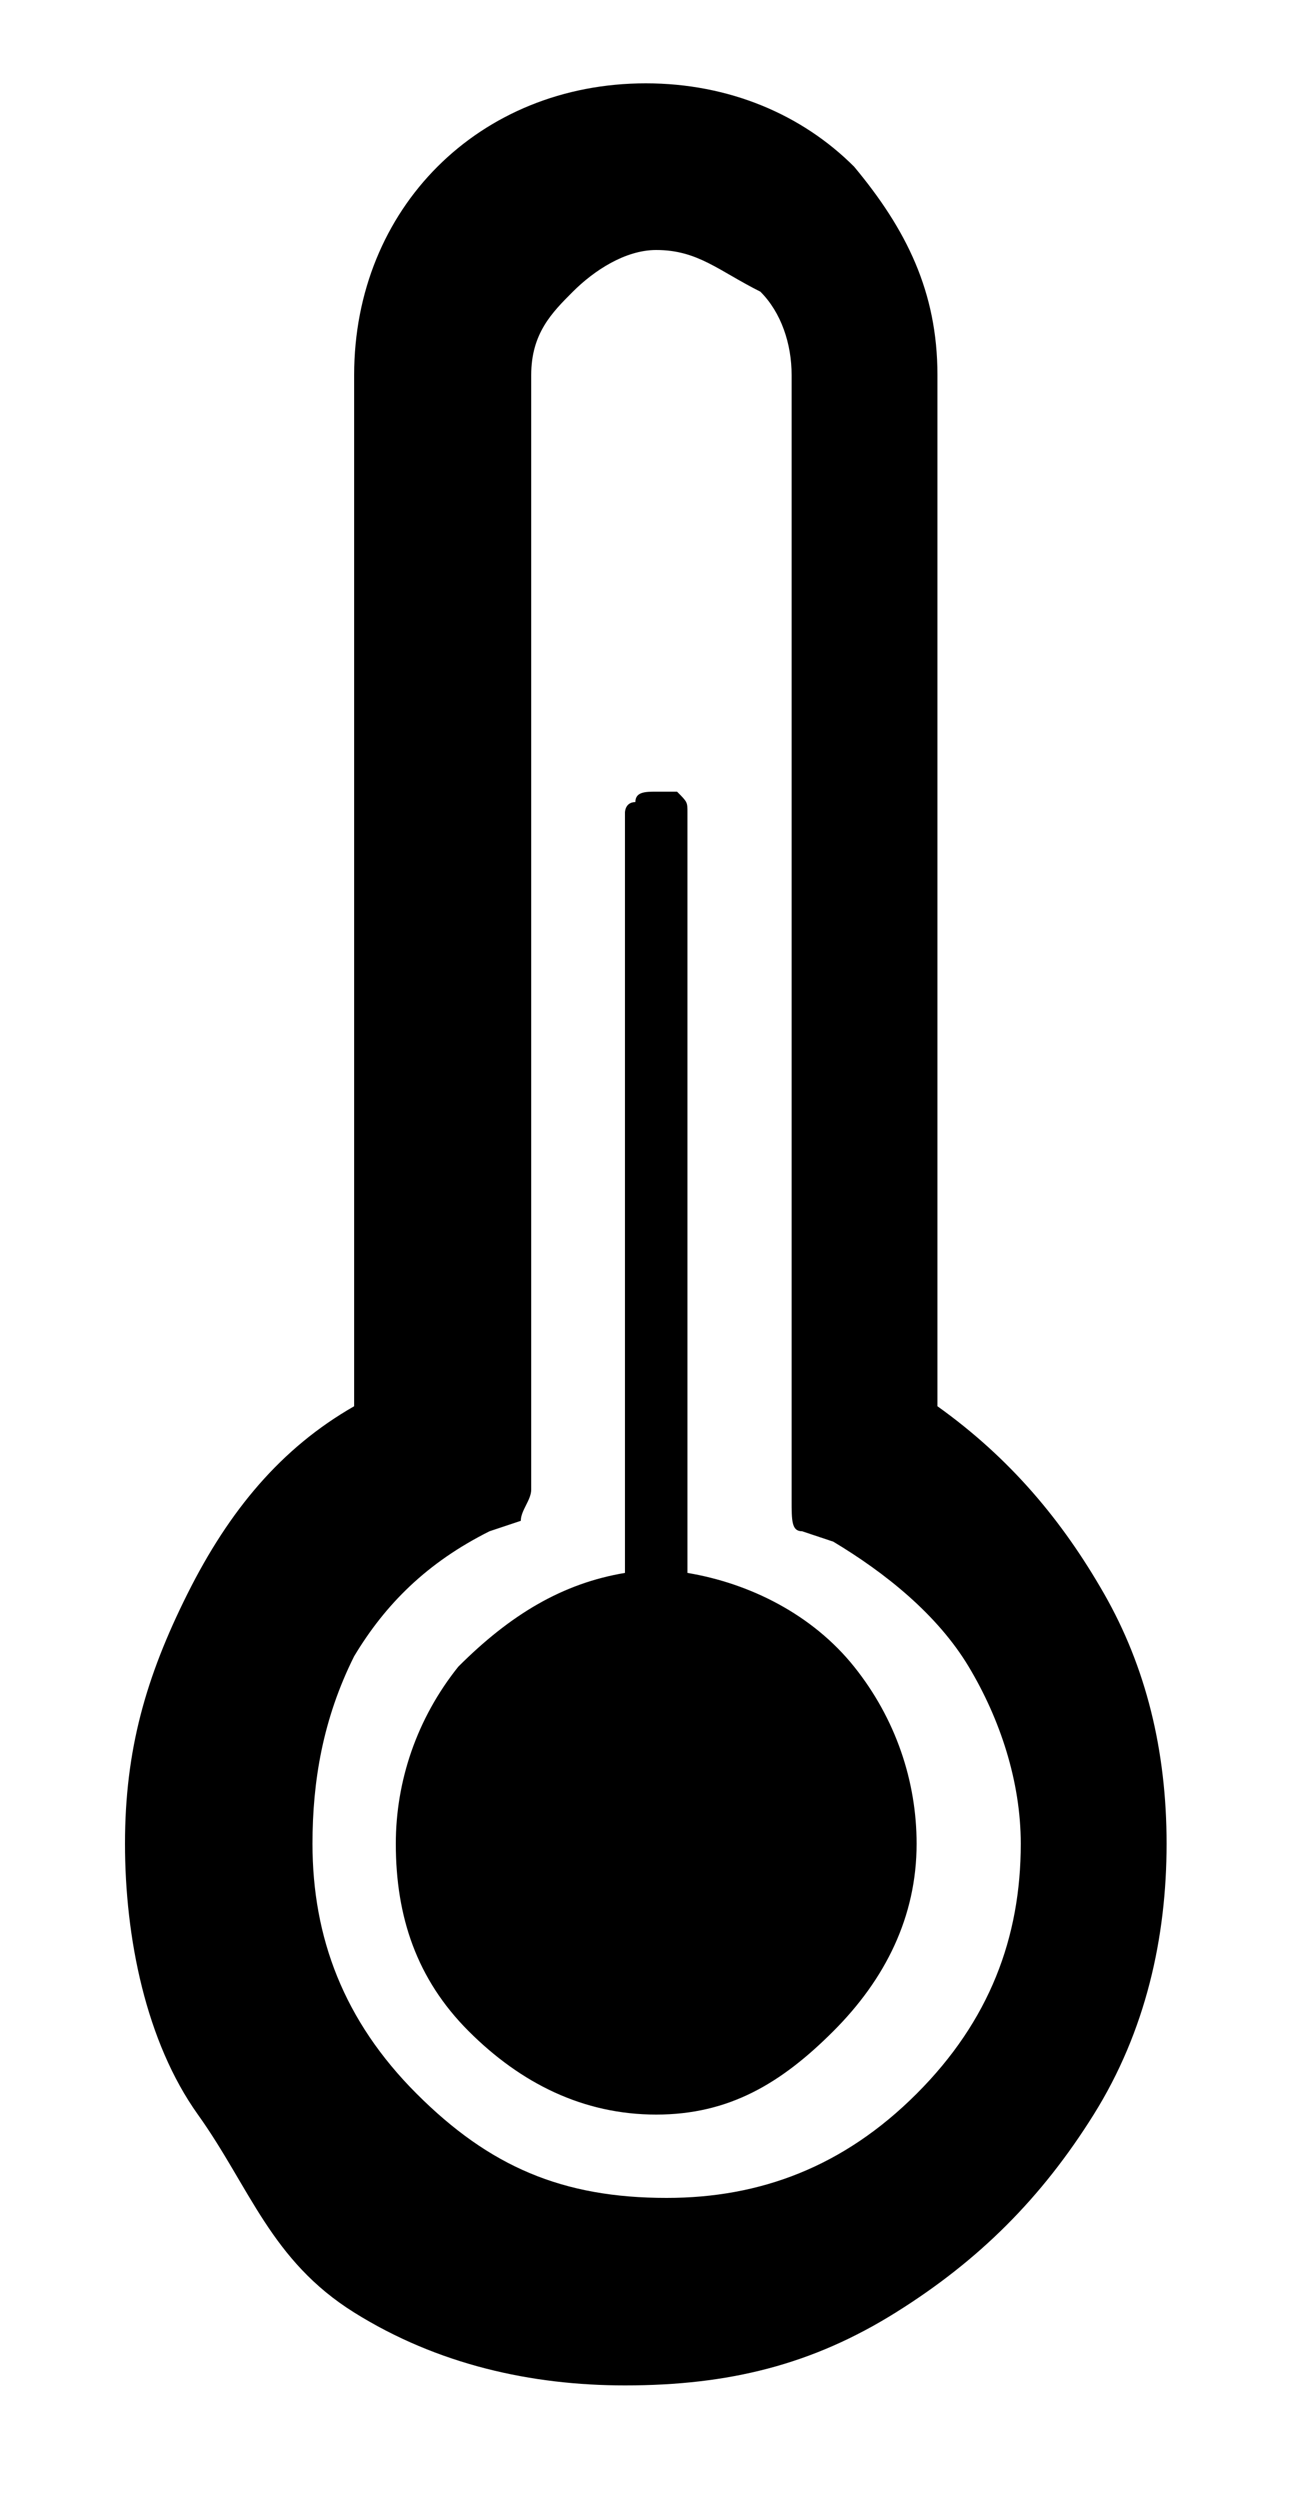 <?xml version="1.0" encoding="utf-8"?>
<!-- Generator: Adobe Illustrator 24.0.1, SVG Export Plug-In . SVG Version: 6.00 Build 0)  -->
<svg version="1.1" id="Layer_1" xmlns="http://www.w3.org/2000/svg" xmlns:xlink="http://www.w3.org/1999/xlink" x="0px" y="0px"
	 viewBox="0 0 12.5 24" style="enable-background:new 0 0 12.5 24;" xml:space="preserve">
<path d="M1.2,17.7c0-0.9,0.2-1.6,0.6-2.4s0.9-1.4,1.6-1.8V3.6c0-0.8,0.3-1.5,0.8-2s1.2-0.8,2-0.8c0.8,0,1.5,0.3,2,0.8
	c0.5,0.6,0.8,1.2,0.8,2v9.9c0.7,0.5,1.2,1.1,1.6,1.8s0.6,1.5,0.6,2.4c0,0.9-0.2,1.8-0.7,2.6s-1.1,1.4-1.9,1.9s-1.6,0.7-2.6,0.7
	c-0.9,0-1.8-0.2-2.6-0.7S2.4,21,1.9,20.3S1.2,18.6,1.2,17.7z M3,17.7c0,0.9,0.3,1.7,1,2.4s1.4,1,2.4,1c0.9,0,1.7-0.3,2.4-1
	s1-1.5,1-2.4c0-0.6-0.2-1.2-0.5-1.7c-0.3-0.5-0.8-0.9-1.3-1.2l-0.3-0.1c-0.1,0-0.1-0.1-0.1-0.3V3.6c0-0.3-0.1-0.6-0.3-0.8
	C6.9,2.6,6.7,2.4,6.3,2.4C6,2.4,5.7,2.6,5.5,2.8S5.1,3.2,5.1,3.6v10.7c0,0.1-0.1,0.2-0.1,0.3l-0.3,0.1c-0.6,0.3-1,0.7-1.3,1.2
	C3.1,16.5,3,17.1,3,17.7z M3.8,17.7c0,0.7,0.2,1.3,0.7,1.8s1.1,0.8,1.8,0.8S7.5,20,8,19.5c0.5-0.5,0.8-1.1,0.8-1.8
	c0-0.6-0.2-1.2-0.6-1.7c-0.4-0.5-1-0.8-1.6-0.9V7.8c0-0.1,0-0.1-0.1-0.2C6.4,7.6,6.3,7.6,6.3,7.6c-0.1,0-0.2,0-0.2,0.1
	C6,7.7,6,7.8,6,7.8v7.3c-0.6,0.1-1.1,0.4-1.6,0.9C4,16.5,3.8,17.1,3.8,17.7z"/>
</svg>
